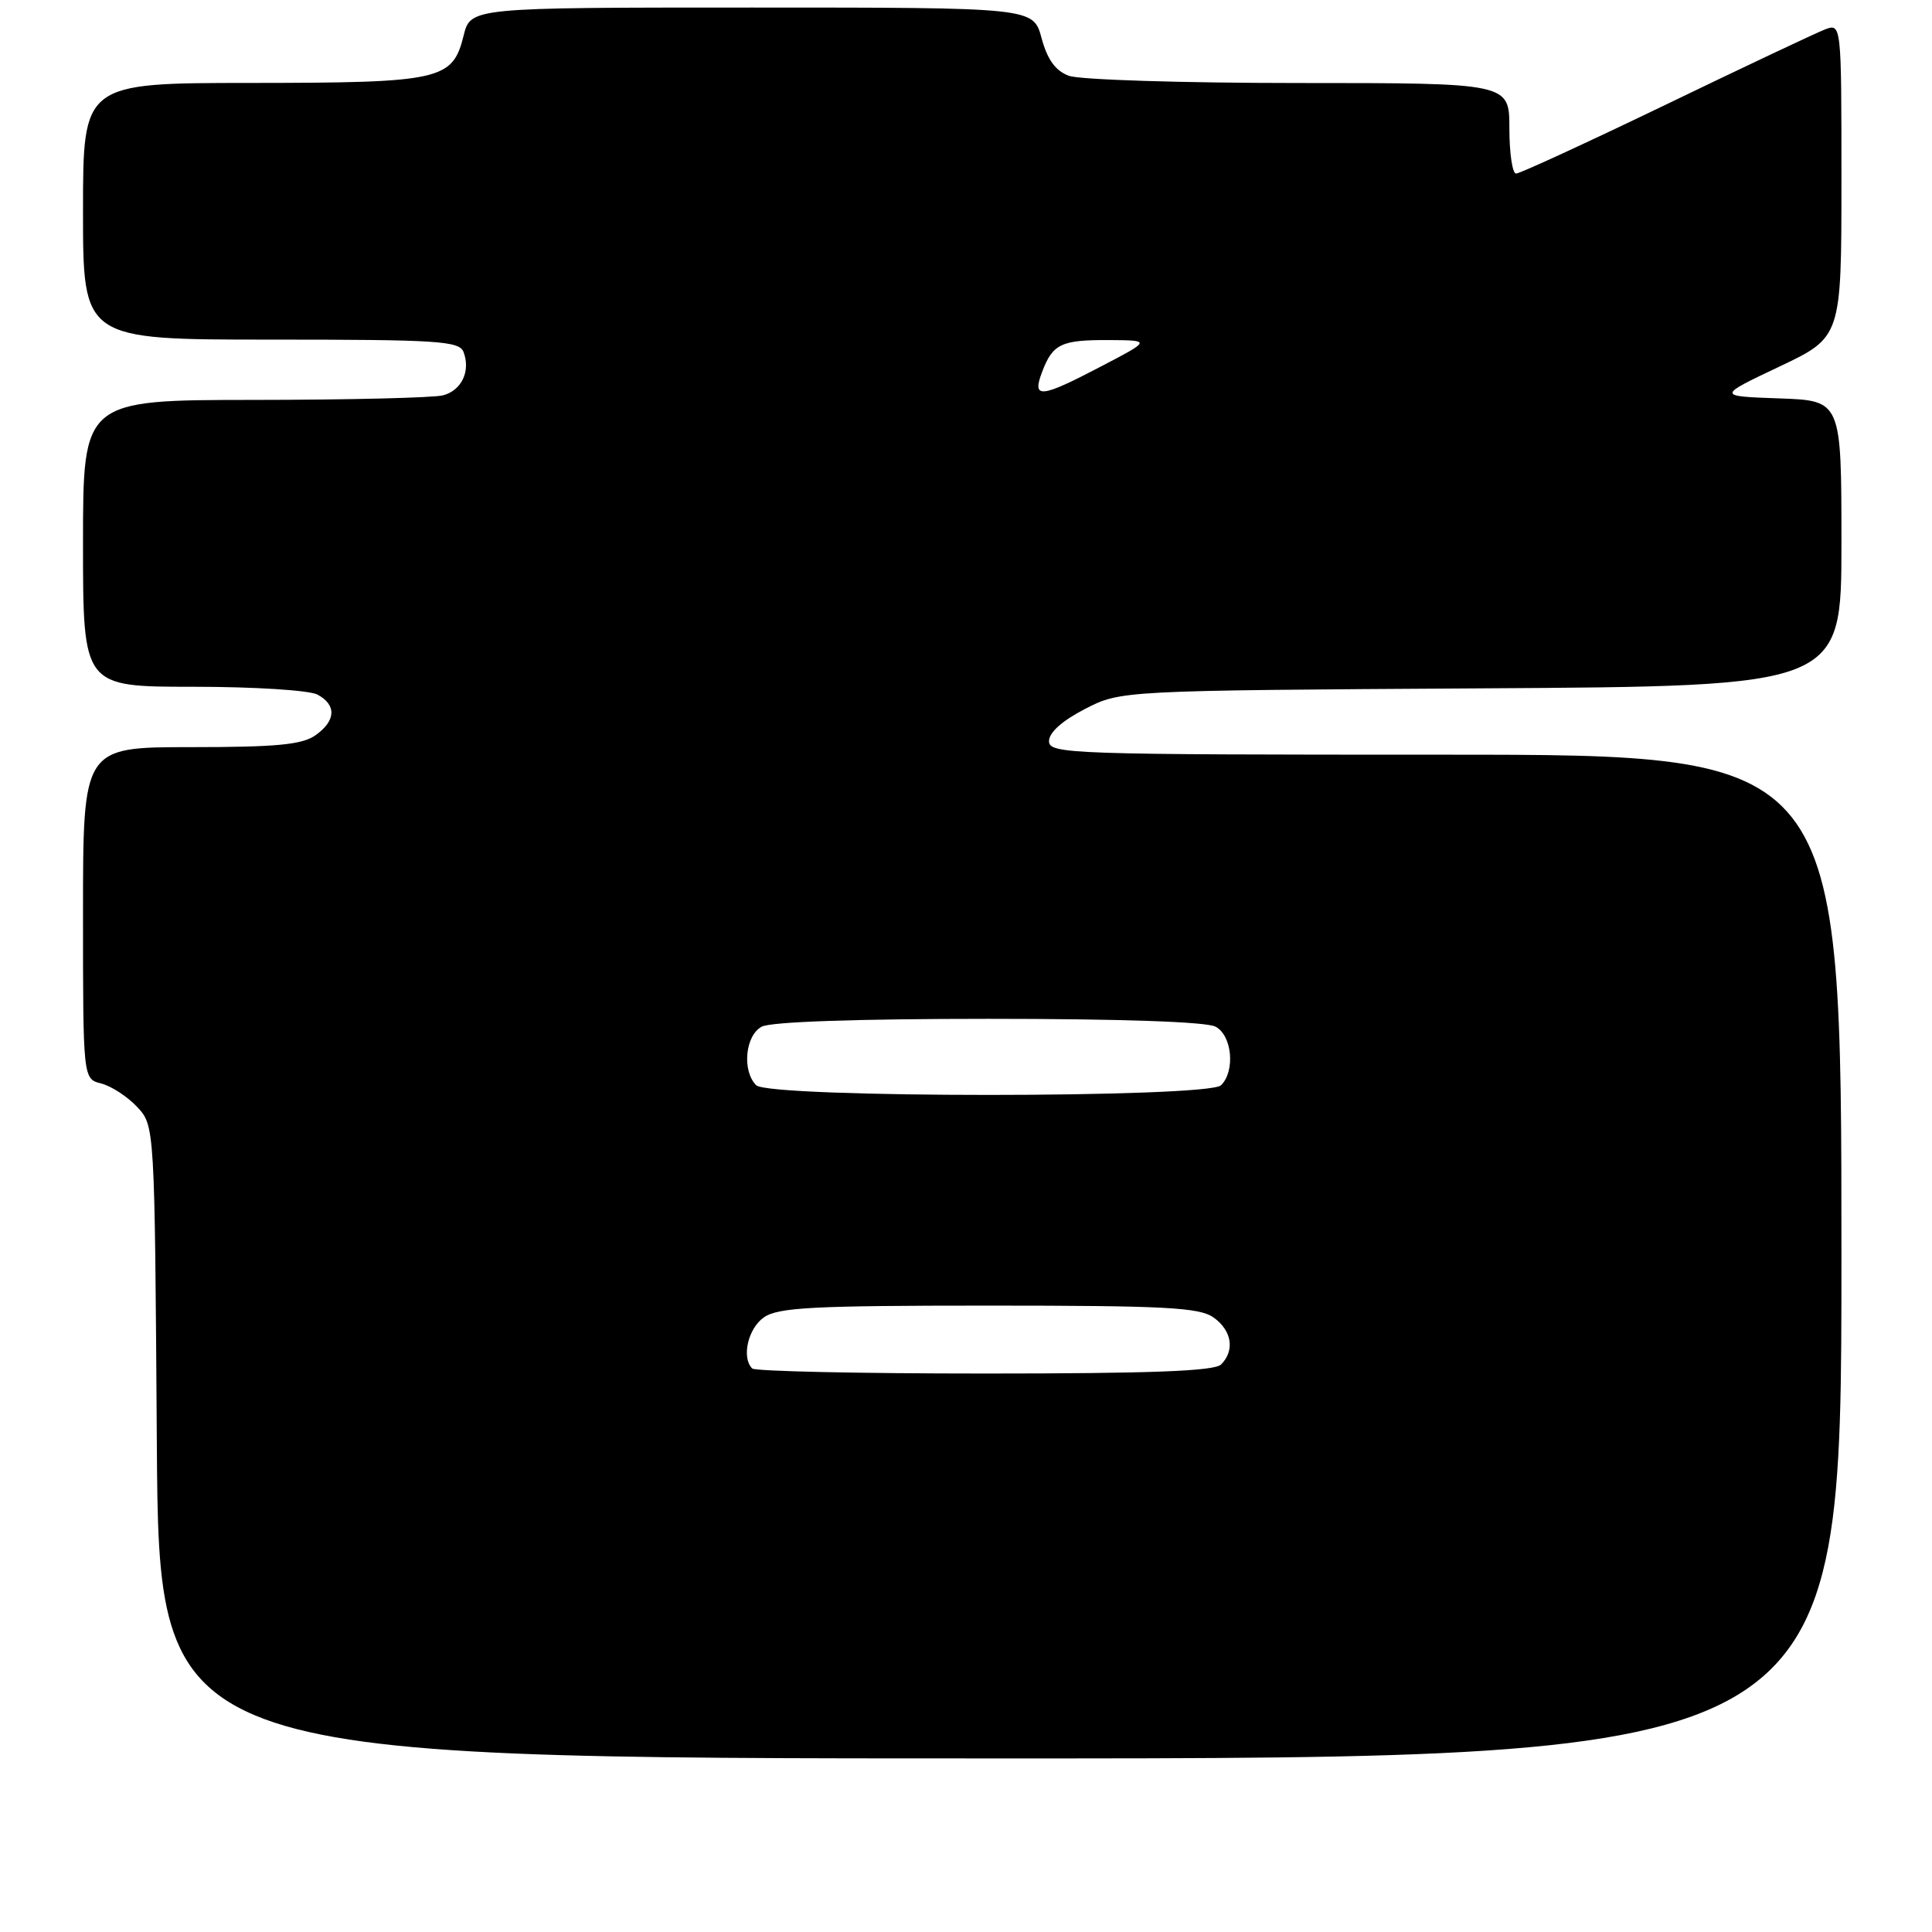<?xml version="1.0" encoding="UTF-8" standalone="no"?>
<!DOCTYPE svg PUBLIC "-//W3C//DTD SVG 1.1//EN" "http://www.w3.org/Graphics/SVG/1.1/DTD/svg11.dtd" >
<svg xmlns="http://www.w3.org/2000/svg" xmlns:xlink="http://www.w3.org/1999/xlink" version="1.1" viewBox="0 0 256 256">
 <g >
 <path fill="currentColor"
d=" M 244.00 166.50 C 244.00 100.00 244.00 100.00 191.50 100.00 C 141.60 100.00 139.00 99.91 139.00 98.20 C 139.00 97.06 140.75 95.50 143.75 93.95 C 148.50 91.50 148.50 91.50 196.25 91.21 C 244.00 90.93 244.00 90.93 244.00 72.00 C 244.00 53.08 244.00 53.08 235.75 52.79 C 227.50 52.50 227.50 52.50 235.75 48.59 C 244.00 44.68 244.00 44.68 244.00 23.87 C 244.00 3.05 244.00 3.05 241.75 3.93 C 240.51 4.42 231.01 8.90 220.64 13.91 C 210.26 18.91 201.38 23.00 200.89 23.00 C 200.40 23.00 200.00 20.30 200.00 17.00 C 200.00 11.00 200.00 11.00 172.07 11.00 C 156.70 11.00 143.00 10.57 141.62 10.04 C 139.84 9.37 138.78 7.89 138.01 5.04 C 136.92 1.00 136.92 1.00 99.64 1.00 C 62.35 1.00 62.35 1.00 61.43 4.73 C 59.96 10.63 58.43 10.97 33.25 10.99 C 11.00 11.00 11.00 11.00 11.00 28.00 C 11.00 45.00 11.00 45.00 35.89 45.00 C 58.05 45.00 60.86 45.18 61.42 46.64 C 62.38 49.16 61.18 51.72 58.72 52.38 C 57.50 52.71 46.26 52.98 33.75 52.99 C 11.00 53.00 11.00 53.00 11.00 72.00 C 11.00 91.00 11.00 91.00 25.57 91.00 C 33.69 91.00 40.99 91.46 42.07 92.04 C 44.63 93.41 44.51 95.53 41.78 97.44 C 40.02 98.68 36.58 99.00 25.28 99.00 C 11.00 99.00 11.00 99.00 11.00 120.98 C 11.00 142.96 11.00 142.96 13.41 143.57 C 14.73 143.90 16.87 145.29 18.16 146.66 C 20.50 149.16 20.50 149.16 20.78 191.08 C 21.06 233.00 21.06 233.00 132.53 233.00 C 244.00 233.00 244.00 233.00 244.00 166.50 Z  M 99.67 181.33 C 98.23 179.89 99.11 176.03 101.22 174.56 C 103.10 173.24 107.68 173.00 131.00 173.00 C 154.32 173.00 158.90 173.24 160.78 174.56 C 163.22 176.27 163.66 178.94 161.80 180.80 C 160.92 181.68 152.57 182.00 130.47 182.00 C 113.89 182.00 100.03 181.70 99.67 181.33 Z  M 100.20 143.80 C 98.30 141.90 98.74 137.21 100.93 136.04 C 102.14 135.39 113.52 135.00 131.00 135.00 C 148.48 135.00 159.86 135.39 161.07 136.04 C 163.26 137.21 163.70 141.90 161.80 143.80 C 160.09 145.51 101.91 145.51 100.20 143.80 Z  M 138.09 49.27 C 139.50 45.55 140.62 45.03 147.00 45.06 C 152.50 45.10 152.50 45.10 146.00 48.50 C 137.83 52.78 136.71 52.89 138.09 49.27 Z "/>
</g>
</svg>